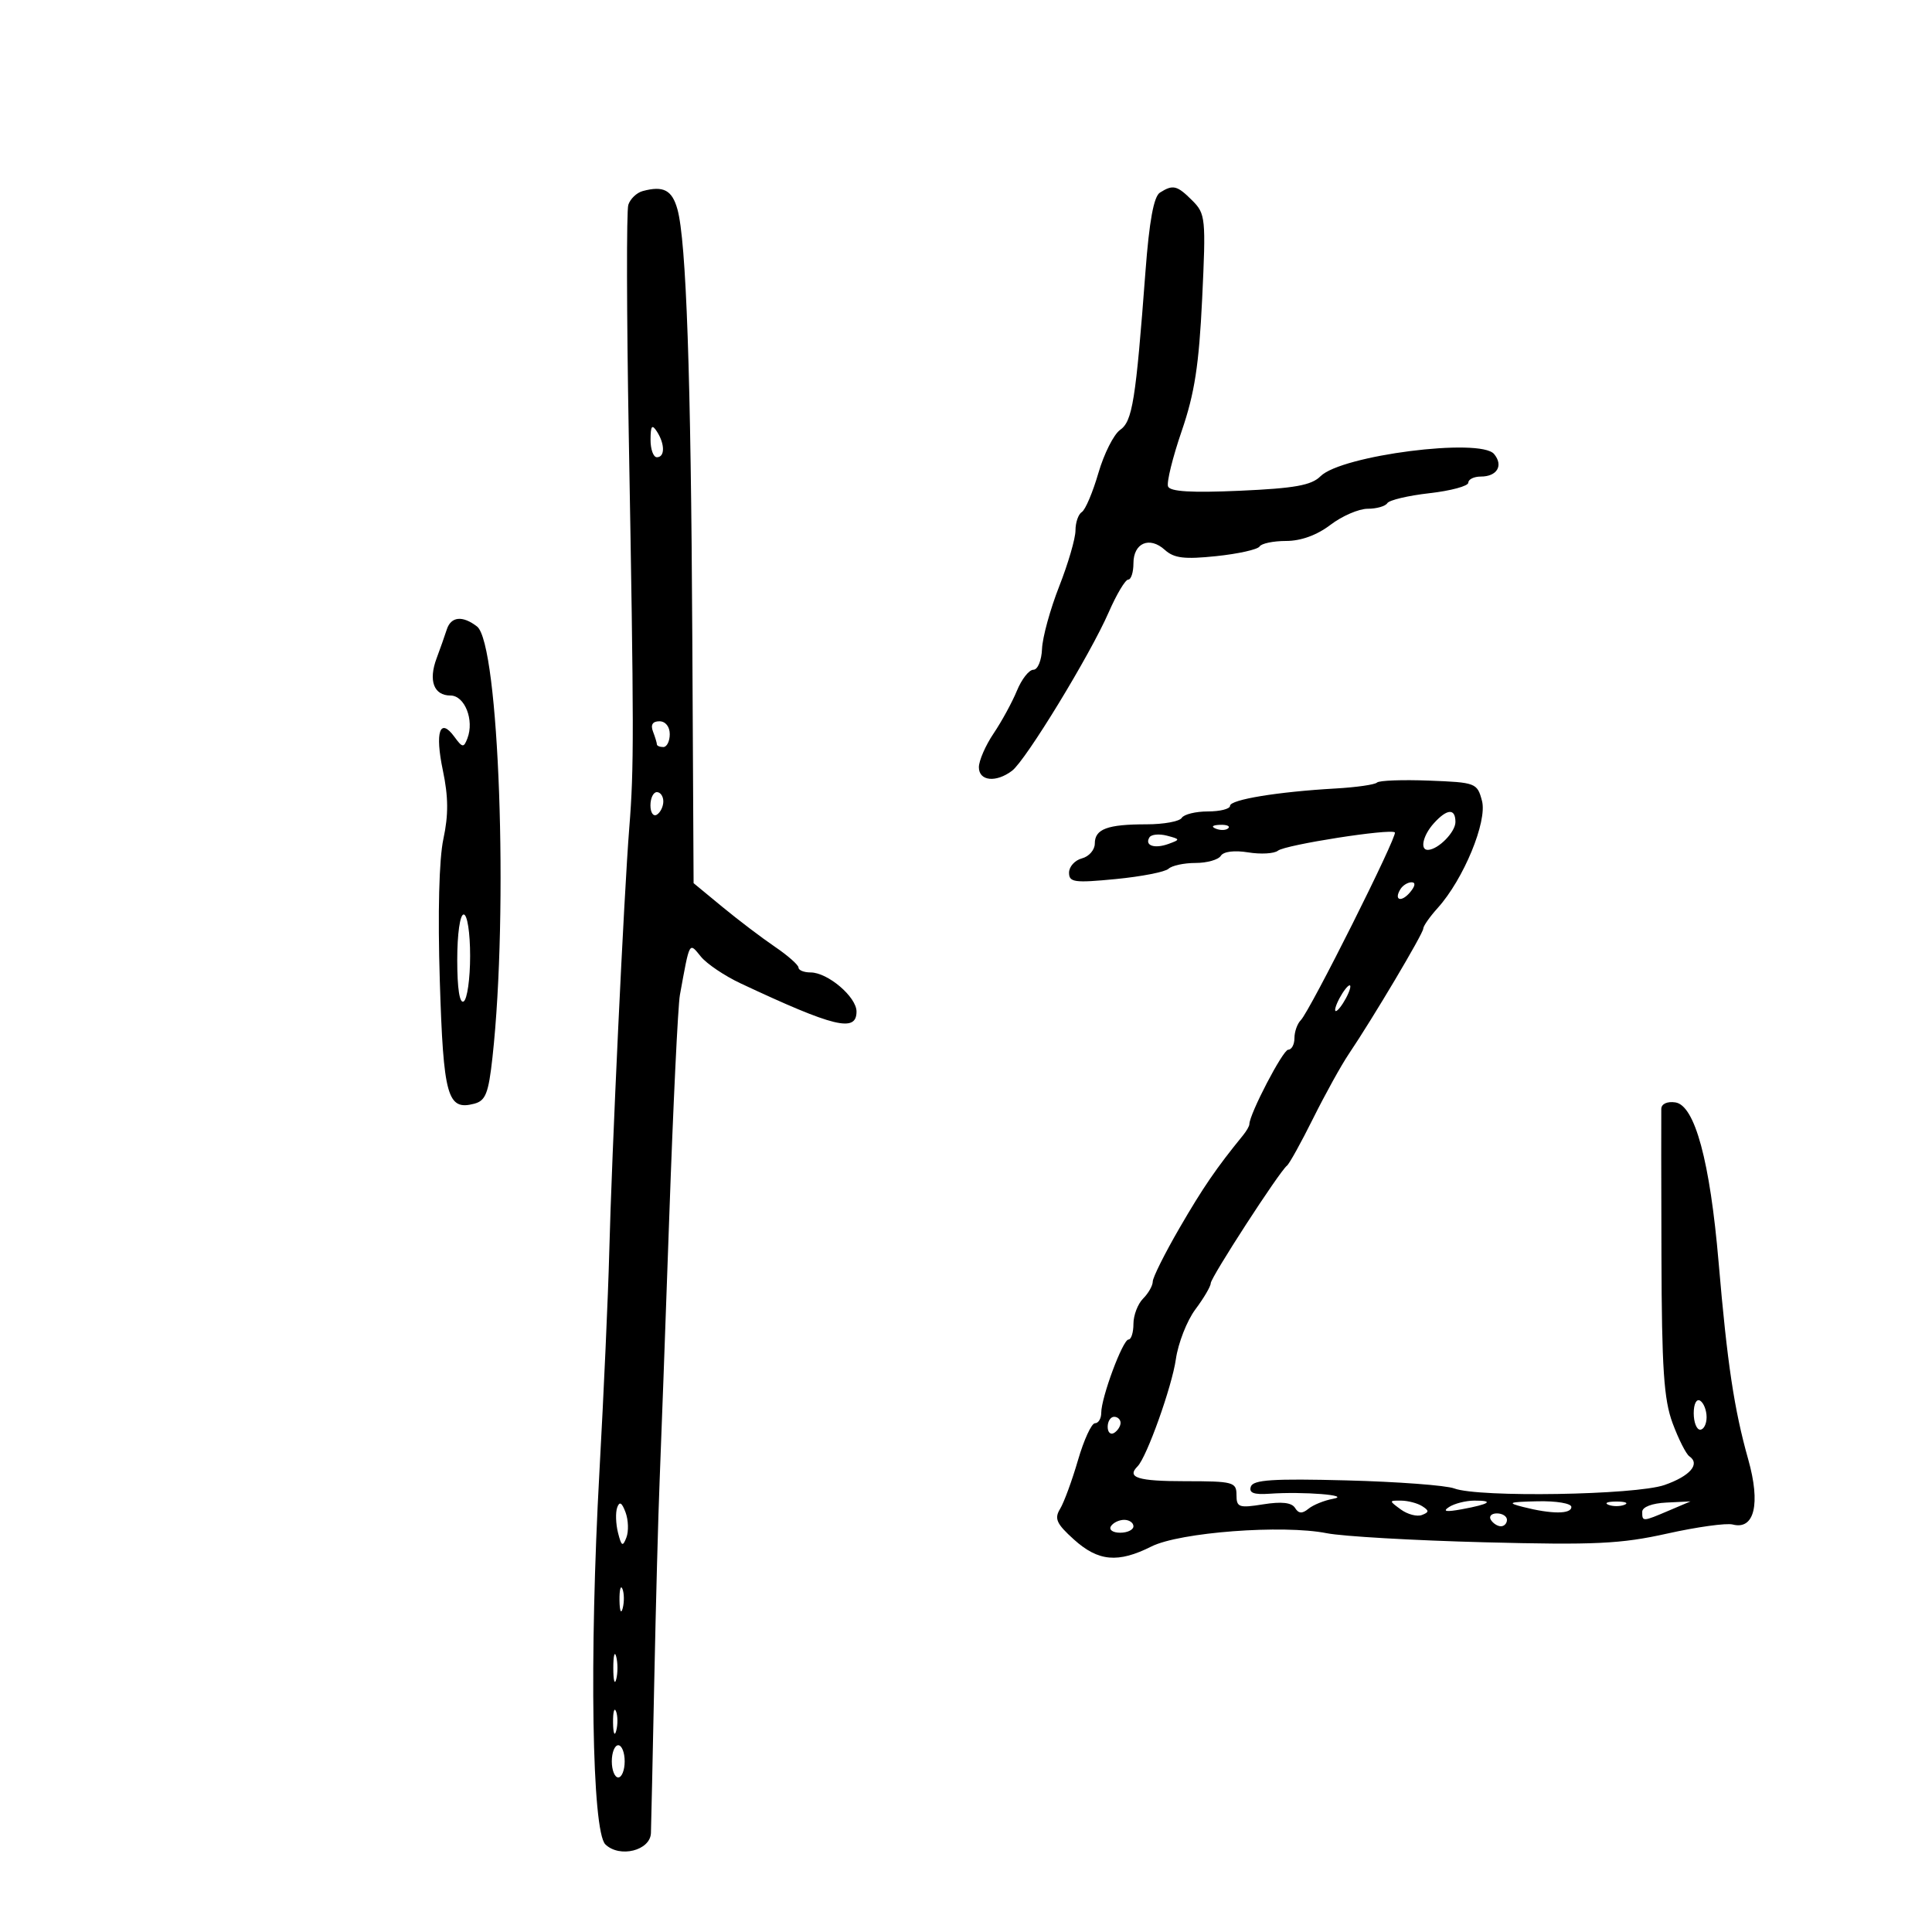 <svg xmlns="http://www.w3.org/2000/svg" width="300" height="300" viewBox="0 0 300 300" version="1.1">
	<path d="M 99.797 29.670 C 98.860 29.922, 97.855 30.887, 97.563 31.814 C 97.271 32.741, 97.303 48.800, 97.633 67.500 C 98.448 113.596, 98.455 119.249, 97.716 128.500 C 96.890 138.830, 94.994 179.035, 94.602 194.500 C 94.436 201.100, 93.750 216.400, 93.080 228.500 C 91.487 257.250, 91.918 284.366, 94 286.394 C 96.208 288.546, 100.979 287.359, 101.077 284.633 C 101.119 283.460, 101.351 272.825, 101.594 261 C 101.836 249.175, 102.210 235.225, 102.424 230 C 102.638 224.775, 103.312 206.325, 103.920 189 C 104.529 171.675, 105.273 156.150, 105.574 154.500 C 107.123 146.010, 106.981 146.270, 108.834 148.544 C 109.750 149.668, 112.525 151.537, 115 152.698 C 129.544 159.520, 133 160.360, 133 157.073 C 133 154.801, 128.534 151, 125.865 151 C 124.839 151, 123.997 150.662, 123.993 150.250 C 123.989 149.838, 122.331 148.375, 120.307 147 C 118.283 145.625, 114.619 142.843, 112.164 140.818 L 107.701 137.136 107.500 98.818 C 107.288 58.231, 106.564 37.424, 105.192 32.500 C 104.358 29.506, 103.017 28.803, 99.797 29.670 M 180.113 29.909 C 179.156 30.515, 178.460 34.309, 177.869 42.144 C 176.352 62.264, 175.848 65.407, 173.926 66.759 C 172.942 67.451, 171.425 70.466, 170.555 73.458 C 169.685 76.450, 168.530 79.173, 167.987 79.508 C 167.444 79.844, 167 81.131, 167 82.369 C 167 83.608, 165.860 87.519, 164.468 91.060 C 163.075 94.602, 161.877 98.962, 161.806 100.750 C 161.733 102.565, 161.139 104, 160.459 104 C 159.790 104, 158.642 105.463, 157.908 107.250 C 157.173 109.037, 155.544 112.025, 154.286 113.890 C 153.029 115.754, 152 118.116, 152 119.140 C 152 121.293, 154.668 121.569, 157.160 119.674 C 159.295 118.050, 169.270 101.692, 172.156 95.082 C 173.376 92.287, 174.740 90, 175.187 90 C 175.634 90, 176 88.861, 176 87.469 C 176 84.306, 178.498 83.235, 180.869 85.381 C 182.305 86.681, 183.898 86.876, 188.862 86.357 C 192.272 86, 195.300 85.324, 195.590 84.854 C 195.880 84.384, 197.737 84, 199.715 84 C 202.010 84, 204.497 83.096, 206.589 81.500 C 208.392 80.125, 210.995 79, 212.374 79 C 213.753 79, 215.123 78.609, 215.419 78.132 C 215.714 77.654, 218.665 76.957, 221.978 76.582 C 225.290 76.207, 228 75.473, 228 74.950 C 228 74.428, 228.873 74, 229.941 74 C 232.470 74, 233.480 72.284, 232.001 70.502 C 229.873 67.937, 208.302 70.698, 205.048 73.952 C 203.643 75.357, 201.046 75.825, 192.544 76.203 C 185.004 76.538, 181.684 76.339, 181.374 75.533 C 181.132 74.902, 182.084 71.037, 183.489 66.943 C 185.494 61.104, 186.179 56.677, 186.670 46.398 C 187.266 33.897, 187.196 33.196, 185.148 31.148 C 182.774 28.774, 182.148 28.620, 180.113 29.909 M 101.015 68.250 C 101.007 69.763, 101.450 71, 102 71 C 103.264 71, 103.264 68.957, 102 67 C 101.245 65.831, 101.027 66.107, 101.015 68.250 M 69.375 97.750 C 69.066 98.713, 68.353 100.729, 67.792 102.232 C 66.500 105.693, 67.363 108, 69.950 108 C 72.161 108, 73.669 111.813, 72.580 114.651 C 72.007 116.145, 71.809 116.120, 70.554 114.405 C 68.306 111.330, 67.514 113.649, 68.769 119.632 C 69.628 123.731, 69.650 126.535, 68.850 130.265 C 68.176 133.406, 67.964 141.776, 68.292 152.290 C 68.853 170.270, 69.468 172.475, 73.626 171.388 C 75.408 170.922, 75.855 169.788, 76.473 164.167 C 78.984 141.329, 77.498 99.938, 74.072 97.282 C 71.829 95.544, 70.026 95.723, 69.375 97.750 M 101.393 113.582 C 101.727 114.452, 102 115.352, 102 115.582 C 102 115.812, 102.450 116, 103 116 C 103.550 116, 104 115.100, 104 114 C 104 112.830, 103.333 112, 102.393 112 C 101.338 112, 100.995 112.544, 101.393 113.582 M 213.819 121.515 C 213.494 121.840, 210.589 122.256, 207.364 122.438 C 198.384 122.948, 191 124.162, 191 125.129 C 191 125.608, 189.452 126, 187.559 126 C 185.666 126, 183.840 126.450, 183.500 127 C 183.160 127.550, 180.695 128, 178.023 128 C 171.949 128, 170 128.727, 170 130.990 C 170 131.967, 169.100 133.002, 168 133.290 C 166.900 133.577, 166 134.576, 166 135.508 C 166 137.010, 166.825 137.123, 173.250 136.501 C 177.238 136.114, 180.928 135.394, 181.450 134.899 C 181.973 134.405, 183.858 134, 185.641 134 C 187.424 134, 189.191 133.500, 189.568 132.890 C 189.980 132.223, 191.676 132.010, 193.814 132.357 C 195.772 132.675, 197.852 132.556, 198.437 132.094 C 199.601 131.173, 215.952 128.619, 216.591 129.258 C 217.064 129.730, 203.406 156.994, 201.986 158.414 C 201.444 158.956, 201 160.210, 201 161.200 C 201 162.190, 200.563 163, 200.029 163 C 199.213 163, 194 173.005, 194 174.572 C 194 174.854, 193.557 175.628, 193.015 176.292 C 188.883 181.359, 186.790 184.414, 183.160 190.674 C 180.872 194.620, 179 198.365, 179 198.996 C 179 199.627, 178.325 200.818, 177.500 201.643 C 176.675 202.468, 176 204.236, 176 205.571 C 176 206.907, 175.656 208, 175.235 208 C 174.346 208, 171 216.996, 171 219.384 C 171 220.273, 170.563 221, 170.028 221 C 169.493 221, 168.305 223.582, 167.388 226.738 C 166.470 229.894, 165.220 233.296, 164.610 234.298 C 163.686 235.814, 164.046 236.611, 166.766 239.060 C 170.551 242.467, 173.604 242.741, 178.790 240.138 C 183.192 237.928, 199.196 236.717, 206.027 238.078 C 208.487 238.567, 219.500 239.201, 230.500 239.485 C 247.666 239.928, 251.689 239.736, 258.891 238.131 C 263.506 237.102, 268.079 236.470, 269.055 236.725 C 272.432 237.608, 273.410 233.518, 271.468 226.632 C 269.280 218.871, 268.203 211.705, 266.864 196 C 265.528 180.324, 263.176 171.630, 260.149 171.180 C 258.886 170.993, 257.985 171.405, 257.964 172.180 C 257.944 172.906, 257.955 183.175, 257.989 195 C 258.039 212.531, 258.359 217.331, 259.724 221 C 260.644 223.475, 261.813 225.785, 262.321 226.134 C 264.058 227.328, 262.430 229.210, 258.465 230.590 C 253.959 232.158, 229.604 232.557, 225.815 231.125 C 224.542 230.644, 217.018 230.081, 209.095 229.875 C 197.687 229.578, 194.594 229.779, 194.231 230.841 C 193.898 231.815, 194.694 232.118, 197.136 231.946 C 202.361 231.578, 209.974 232.185, 207 232.732 C 205.625 232.985, 203.903 233.682, 203.174 234.282 C 202.206 235.077, 201.643 235.040, 201.091 234.147 C 200.575 233.313, 199.007 233.135, 196.167 233.589 C 192.374 234.196, 192 234.064, 192 232.128 C 192 230.135, 191.494 230, 184 230 C 176.680 230, 174.894 229.439, 176.644 227.690 C 178.067 226.266, 181.977 215.325, 182.588 211.054 C 182.947 208.549, 184.311 205.068, 185.620 203.317 C 186.929 201.566, 188 199.744, 188 199.267 C 188 198.365, 198.683 181.886, 199.839 181.004 C 200.203 180.727, 202.033 177.422, 203.906 173.660 C 205.779 169.898, 208.270 165.398, 209.442 163.660 C 213.190 158.101, 221 144.954, 221 144.204 C 221 143.806, 222.012 142.357, 223.250 140.986 C 227.261 136.540, 230.974 127.550, 230.121 124.350 C 229.382 121.575, 229.166 121.492, 221.886 121.212 C 217.774 121.053, 214.144 121.189, 213.819 121.515 M 101 125.059 C 101 126.191, 101.450 126.840, 102 126.500 C 102.550 126.160, 103 125.234, 103 124.441 C 103 123.648, 102.550 123, 102 123 C 101.450 123, 101 123.927, 101 125.059 M 222.655 127.829 C 220.941 129.722, 220.438 132.024, 221.750 131.968 C 223.349 131.900, 226 129.200, 226 127.640 C 226 125.488, 224.707 125.561, 222.655 127.829 M 188.813 128.683 C 189.534 128.972, 190.397 128.936, 190.729 128.604 C 191.061 128.272, 190.471 128.036, 189.417 128.079 C 188.252 128.127, 188.015 128.364, 188.813 128.683 M 178.485 130.025 C 177.698 131.297, 179.264 131.835, 181.446 131.043 C 183.298 130.370, 183.286 130.308, 181.197 129.762 C 179.990 129.446, 178.769 129.564, 178.485 130.025 M 217.459 138.067 C 216.383 139.808, 217.608 140.177, 218.980 138.524 C 219.769 137.574, 219.845 137, 219.181 137 C 218.597 137, 217.821 137.480, 217.459 138.067 M 71 149.059 C 71 153.510, 71.369 155.890, 72 155.500 C 72.550 155.160, 73 151.984, 73 148.441 C 73 144.814, 72.563 142, 72 142 C 71.428 142, 71 145.020, 71 149.059 M 208 155 C 207.411 156.100, 207.155 157, 207.430 157 C 207.705 157, 208.411 156.100, 209 155 C 209.589 153.900, 209.845 153, 209.570 153 C 209.295 153, 208.589 153.900, 208 155 M 263 219.441 C 263 220.848, 263.450 222, 264 222 C 264.550 222, 265 221.127, 265 220.059 C 265 218.991, 264.550 217.840, 264 217.500 C 263.433 217.149, 263 217.990, 263 219.441 M 172 221.559 C 172 222.416, 172.450 222.840, 173 222.500 C 173.550 222.160, 174 221.459, 174 220.941 C 174 220.423, 173.550 220, 173 220 C 172.450 220, 172 220.702, 172 221.559 M 95.836 234.090 C 95.561 234.865, 95.618 236.625, 95.964 238 C 96.492 240.103, 96.699 240.222, 97.264 238.751 C 97.634 237.789, 97.577 236.030, 97.137 234.841 C 96.565 233.296, 96.194 233.082, 95.836 234.090 M 217.517 234.389 C 218.562 235.153, 220.035 235.540, 220.792 235.250 C 221.931 234.812, 221.938 234.576, 220.834 233.876 C 220.100 233.411, 218.626 233.024, 217.559 233.015 C 215.658 233, 215.657 233.028, 217.517 234.389 M 225 234.014 C 223.945 234.706, 224.538 234.807, 227 234.355 C 231.313 233.564, 232.126 232.995, 228.917 233.015 C 227.588 233.024, 225.825 233.473, 225 234.014 M 236.500 234 C 240.944 235.131, 244 235.131, 244 234 C 244 233.445, 241.662 233.053, 238.750 233.118 C 234.262 233.219, 233.936 233.347, 236.500 234 M 249.750 233.662 C 250.438 233.940, 251.563 233.940, 252.250 233.662 C 252.938 233.385, 252.375 233.158, 251 233.158 C 249.625 233.158, 249.063 233.385, 249.750 233.662 M 255.004 234.750 C 254.999 236.310, 255.047 236.308, 259.135 234.568 L 262.500 233.136 258.754 233.318 C 256.525 233.426, 255.007 234.006, 255.004 234.750 M 231.500 236 C 231.840 236.550, 232.541 237, 233.059 237 C 233.577 237, 234 236.550, 234 236 C 234 235.450, 233.298 235, 232.441 235 C 231.584 235, 231.160 235.450, 231.500 236 M 172.500 237 C 172.160 237.550, 172.809 238, 173.941 238 C 175.073 238, 176 237.550, 176 237 C 176 236.450, 175.352 236, 174.559 236 C 173.766 236, 172.840 236.450, 172.500 237 M 96.195 248.500 C 96.215 250.150, 96.439 250.704, 96.693 249.731 C 96.947 248.758, 96.930 247.408, 96.656 246.731 C 96.382 246.054, 96.175 246.850, 96.195 248.500 M 95.232 259 C 95.232 260.925, 95.438 261.712, 95.689 260.750 C 95.941 259.788, 95.941 258.212, 95.689 257.250 C 95.438 256.288, 95.232 257.075, 95.232 259 M 95.195 267.500 C 95.215 269.150, 95.439 269.704, 95.693 268.731 C 95.947 267.758, 95.930 266.408, 95.656 265.731 C 95.382 265.054, 95.175 265.850, 95.195 267.500 M 95 273.500 C 95 274.875, 95.450 276, 96 276 C 96.550 276, 97 274.875, 97 273.500 C 97 272.125, 96.550 271, 96 271 C 95.450 271, 95 272.125, 95 273.500" stroke="none" fill="black" fill-rule="evenodd"/>
</svg>
